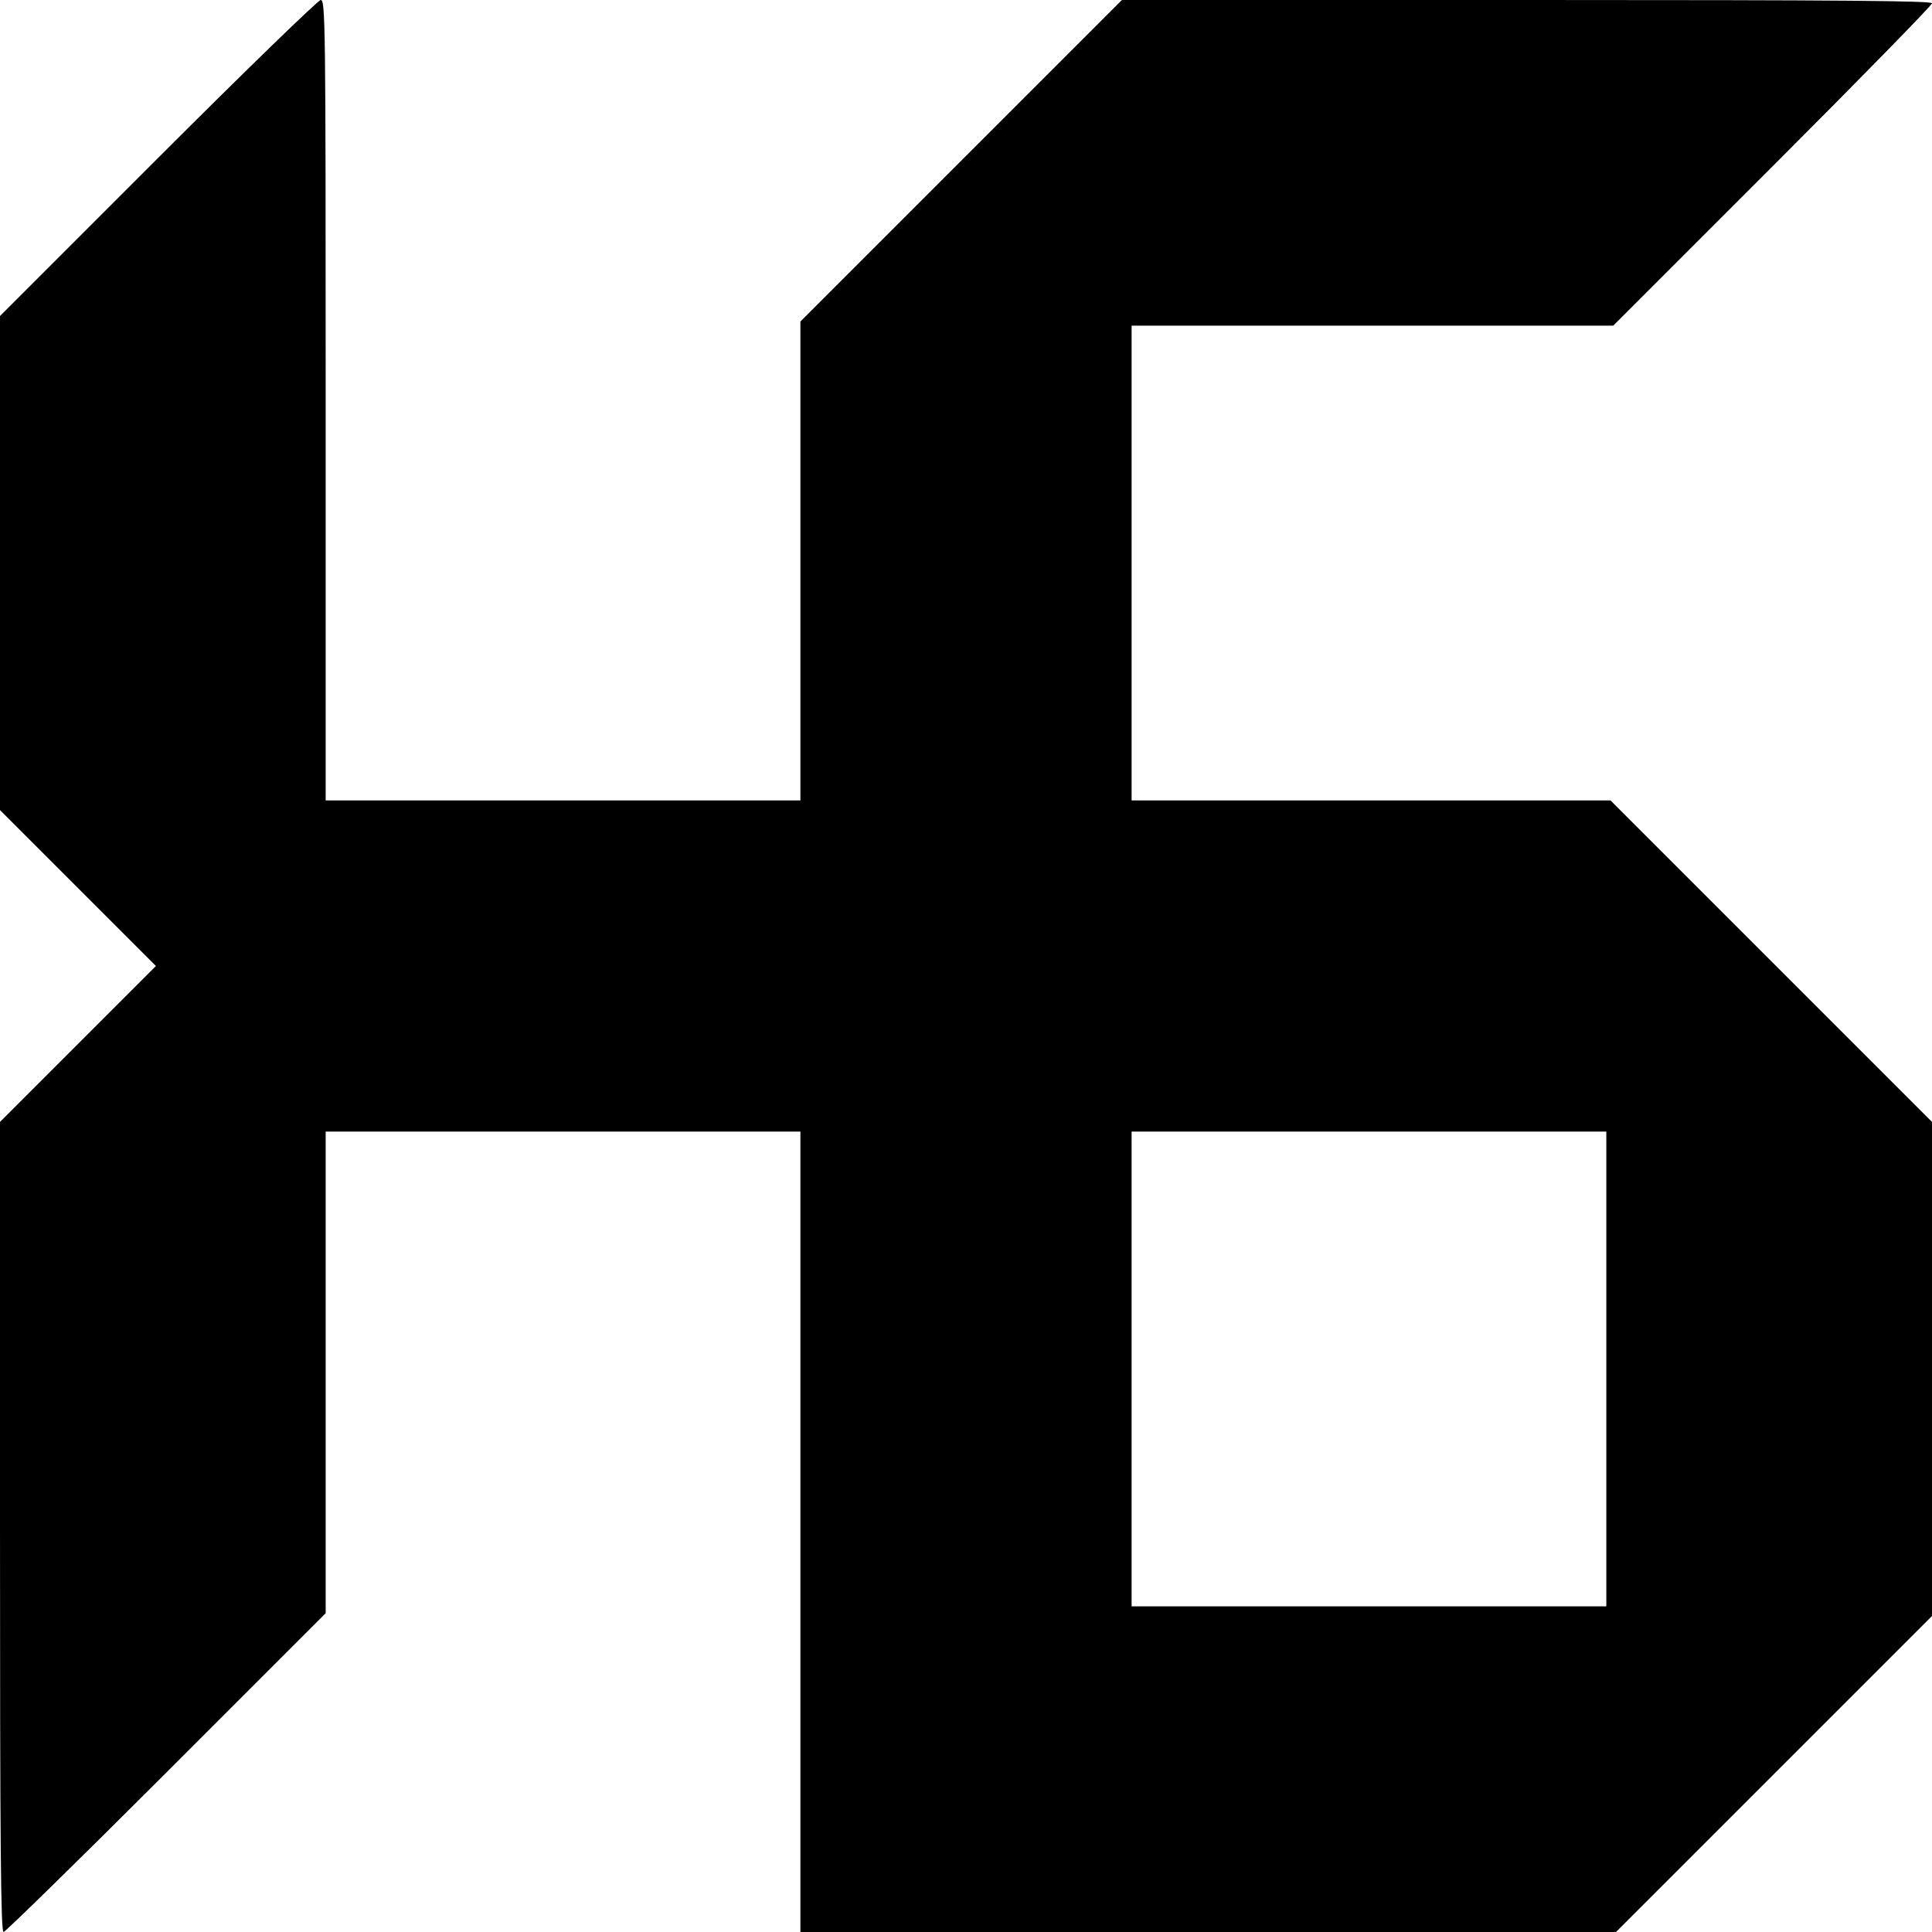 <?xml version="1.0" standalone="no"?>
<!DOCTYPE svg PUBLIC "-//W3C//DTD SVG 20010904//EN"
 "http://www.w3.org/TR/2001/REC-SVG-20010904/DTD/svg10.dtd">
<svg version="1.0" xmlns="http://www.w3.org/2000/svg"
 width="700pt" height="700pt" viewBox="0 0 700 700"
 preserveAspectRatio="xMidYMid meet">
<g transform="translate(0,700) scale(0.1,-0.1)"
fill="#000000" stroke="none">
<path d="M572 6427 l-572 -572 0 -895 0 -895 282 -282 283 -283 -283 -283
-282 -282 0 -1468 c0 -1169 3 -1467 13 -1467 6 0 272 260 590 578 l577 577 0
873 0 872 860 0 860 0 0 -1450 0 -1450 1478 0 1477 0 573 573 572 572 0 895 0
895 -583 583 -582 582 -868 0 -867 0 0 860 0 860 873 0 872 0 578 578 c317
317 577 583 577 590 0 9 -302 12 -1468 12 l-1467 0 -583 -583 -582 -582 0
-868 0 -867 -860 0 -860 0 0 1450 c0 1375 -1 1450 -18 1450 -9 0 -268 -251
-590 -573z m5248 -4387 l0 -860 -860 0 -860 0 0 860 0 860 860 0 860 0 0 -860z"/>
</g>
</svg>
